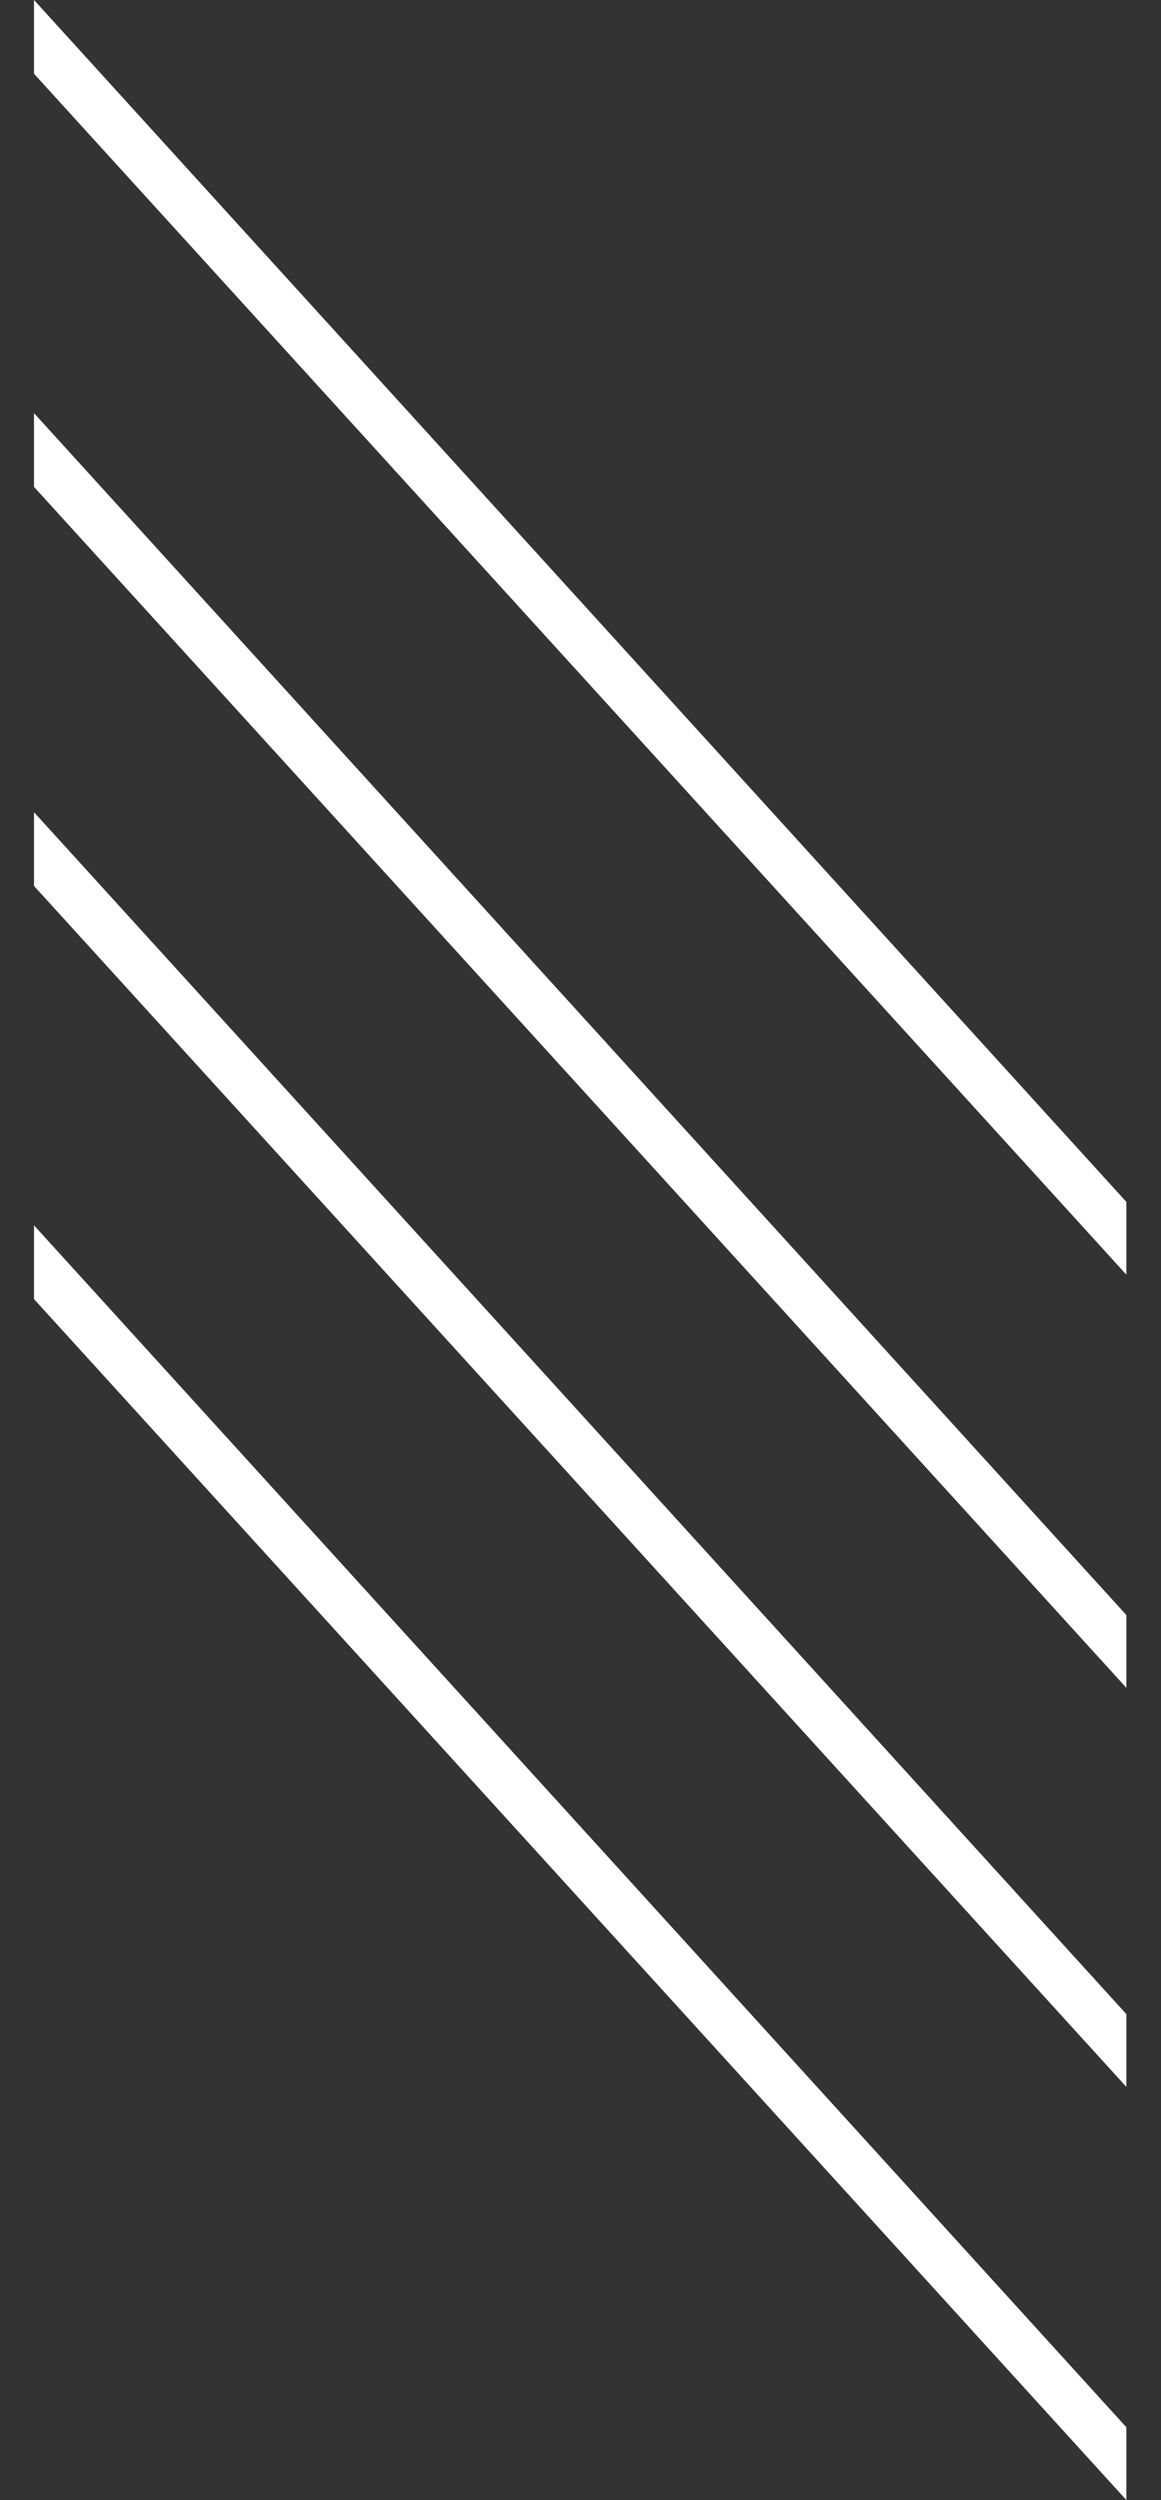 <svg width="268" height="577" viewBox="0 0 268 577" fill="none" xmlns="http://www.w3.org/2000/svg">
<rect x="0" y="0" width="268" height="577" fill="#333333" stroke="none"/>
<path d="M7.852 17.016L7.852 -9.32683e-06L260 277.372L260 294.166L7.852 17.016Z" fill="white"/>
<path d="M7.852 204.459L7.852 187.443L260 464.815L260 481.609L7.852 204.459Z" fill="white"/>
<path d="M7.852 112.363L7.852 95.347L260 372.719L260 389.513L7.852 112.363Z" fill="white"/>
<path d="M7.852 299.806L7.852 282.789L260 560.161L260 576.955L7.852 299.806Z" fill="white"/>
</svg>
